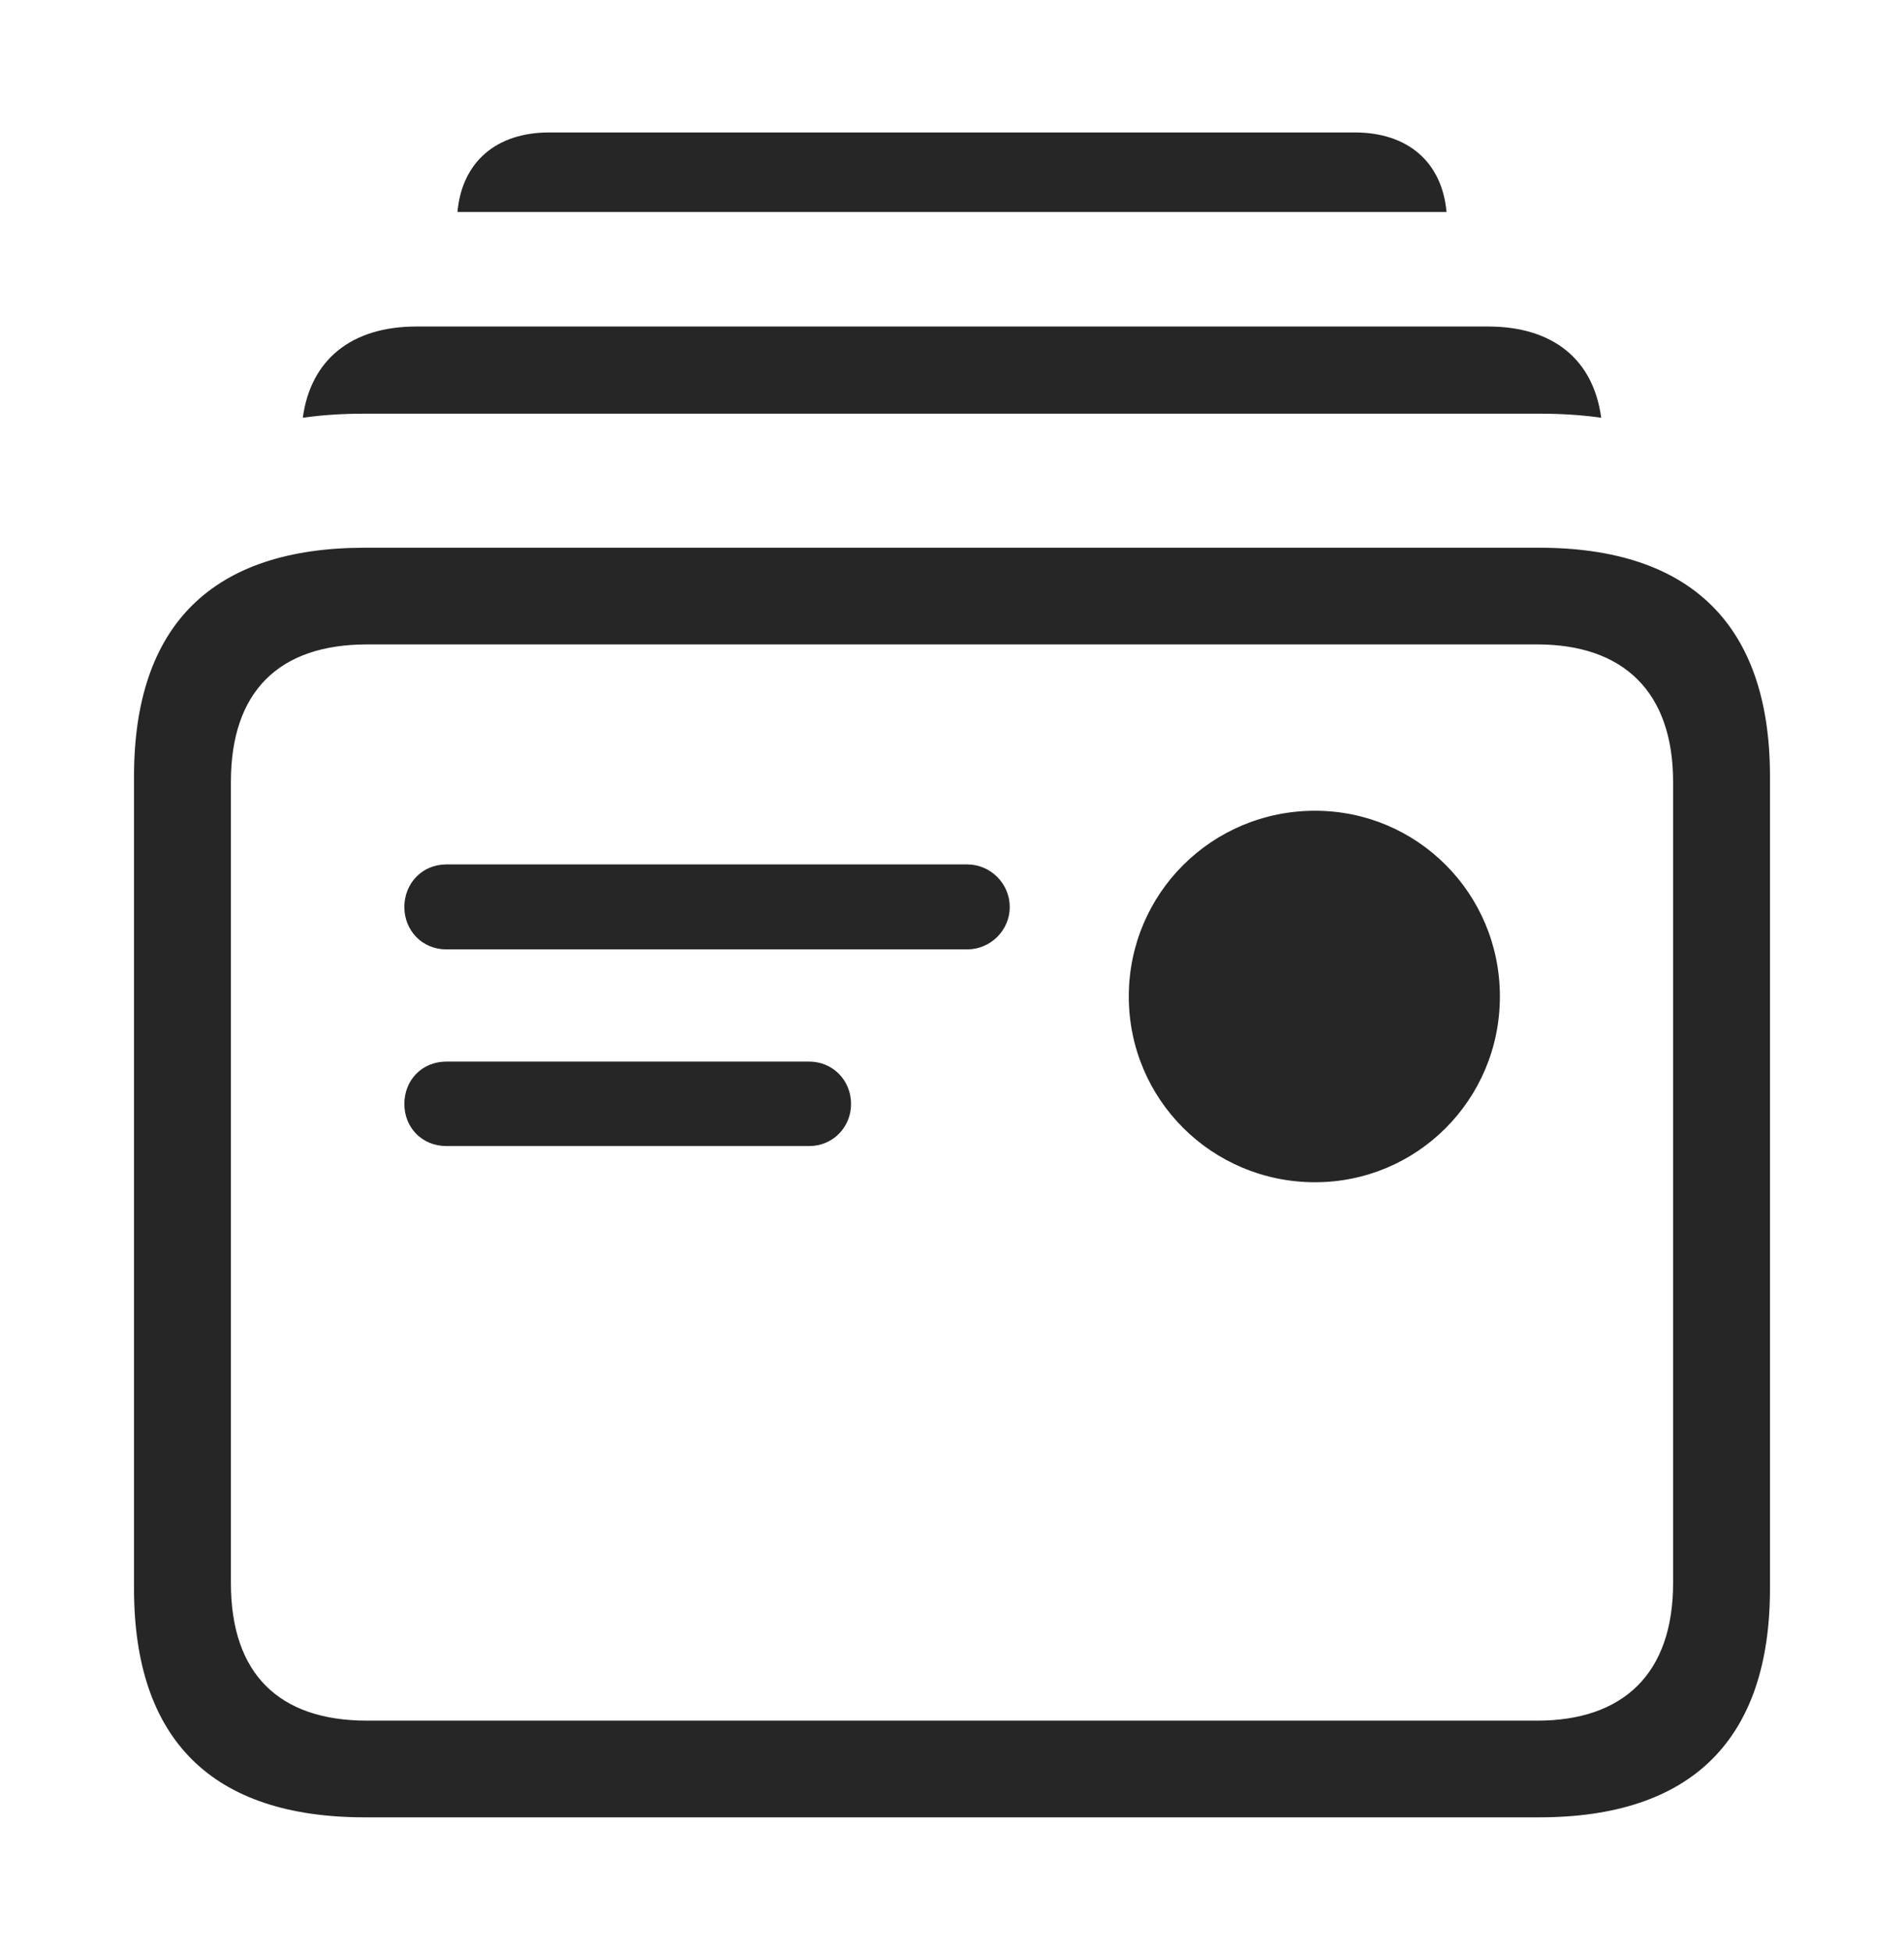 <?xml version="1.0" encoding="UTF-8"?>
<!--Generator: Apple Native CoreSVG 232.5-->
<!DOCTYPE svg
PUBLIC "-//W3C//DTD SVG 1.1//EN"
       "http://www.w3.org/Graphics/SVG/1.1/DTD/svg11.dtd">
<svg version="1.1" xmlns="http://www.w3.org/2000/svg" xmlns:xlink="http://www.w3.org/1999/xlink" width="118.79" height="121.714">
 <g>
  <rect height="121.714" opacity="0" width="118.79" x="0" y="0"/>
  <path d="M90.248 13.223L28.541 13.223C28.819 10.113 30.947 8.26 34.272 8.26L84.518 8.26C87.842 8.26 89.97 10.113 90.248 13.223Z" fill="#000000" fill-opacity="0.85"/>
  <path d="M99.899 26.054C98.669 25.876 97.37 25.798 96.02 25.798L22.77 25.798C21.42 25.798 20.121 25.876 18.892 26.052C19.384 22.425 21.931 20.363 25.98 20.363L92.844 20.363C96.893 20.363 99.413 22.425 99.899 26.054Z" fill="#000000" fill-opacity="0.85"/>
  <path d="M22.77 113.338L96.02 113.338C105.559 113.338 110.429 108.472 110.429 99.064L110.429 48.433C110.429 39.041 105.559 34.159 96.02 34.159L22.77 34.159C13.23 34.159 8.361 38.995 8.361 48.433L8.361 99.064C8.361 108.502 13.23 113.338 22.77 113.338ZM22.901 107.308C17.398 107.308 14.406 104.384 14.406 98.731L14.406 48.767C14.406 43.128 17.398 40.189 22.901 40.189L95.907 40.189C101.268 40.189 104.384 43.128 104.384 48.767L104.384 98.731C104.384 104.384 101.268 107.308 95.907 107.308ZM27.851 59.209L60.34 59.209C61.802 59.209 62.998 58.014 62.998 56.567C62.998 55.105 61.802 53.909 60.34 53.909L27.851 53.909C26.322 53.909 25.227 55.105 25.227 56.567C25.227 58.014 26.322 59.209 27.851 59.209ZM27.851 71.473L50.488 71.473C51.95 71.473 53.097 70.311 53.097 68.849C53.097 67.368 51.95 66.206 50.488 66.206L27.851 66.206C26.322 66.206 25.227 67.368 25.227 68.849C25.227 70.311 26.322 71.473 27.851 71.473ZM82.043 73.73C88.42 73.73 93.578 68.572 93.578 62.145C93.578 55.719 88.42 50.562 82.043 50.562C75.616 50.562 70.425 55.719 70.425 62.145C70.425 68.572 75.616 73.73 82.043 73.73Z" fill="#000000" fill-opacity="0.85"/>
 </g>
</svg>
